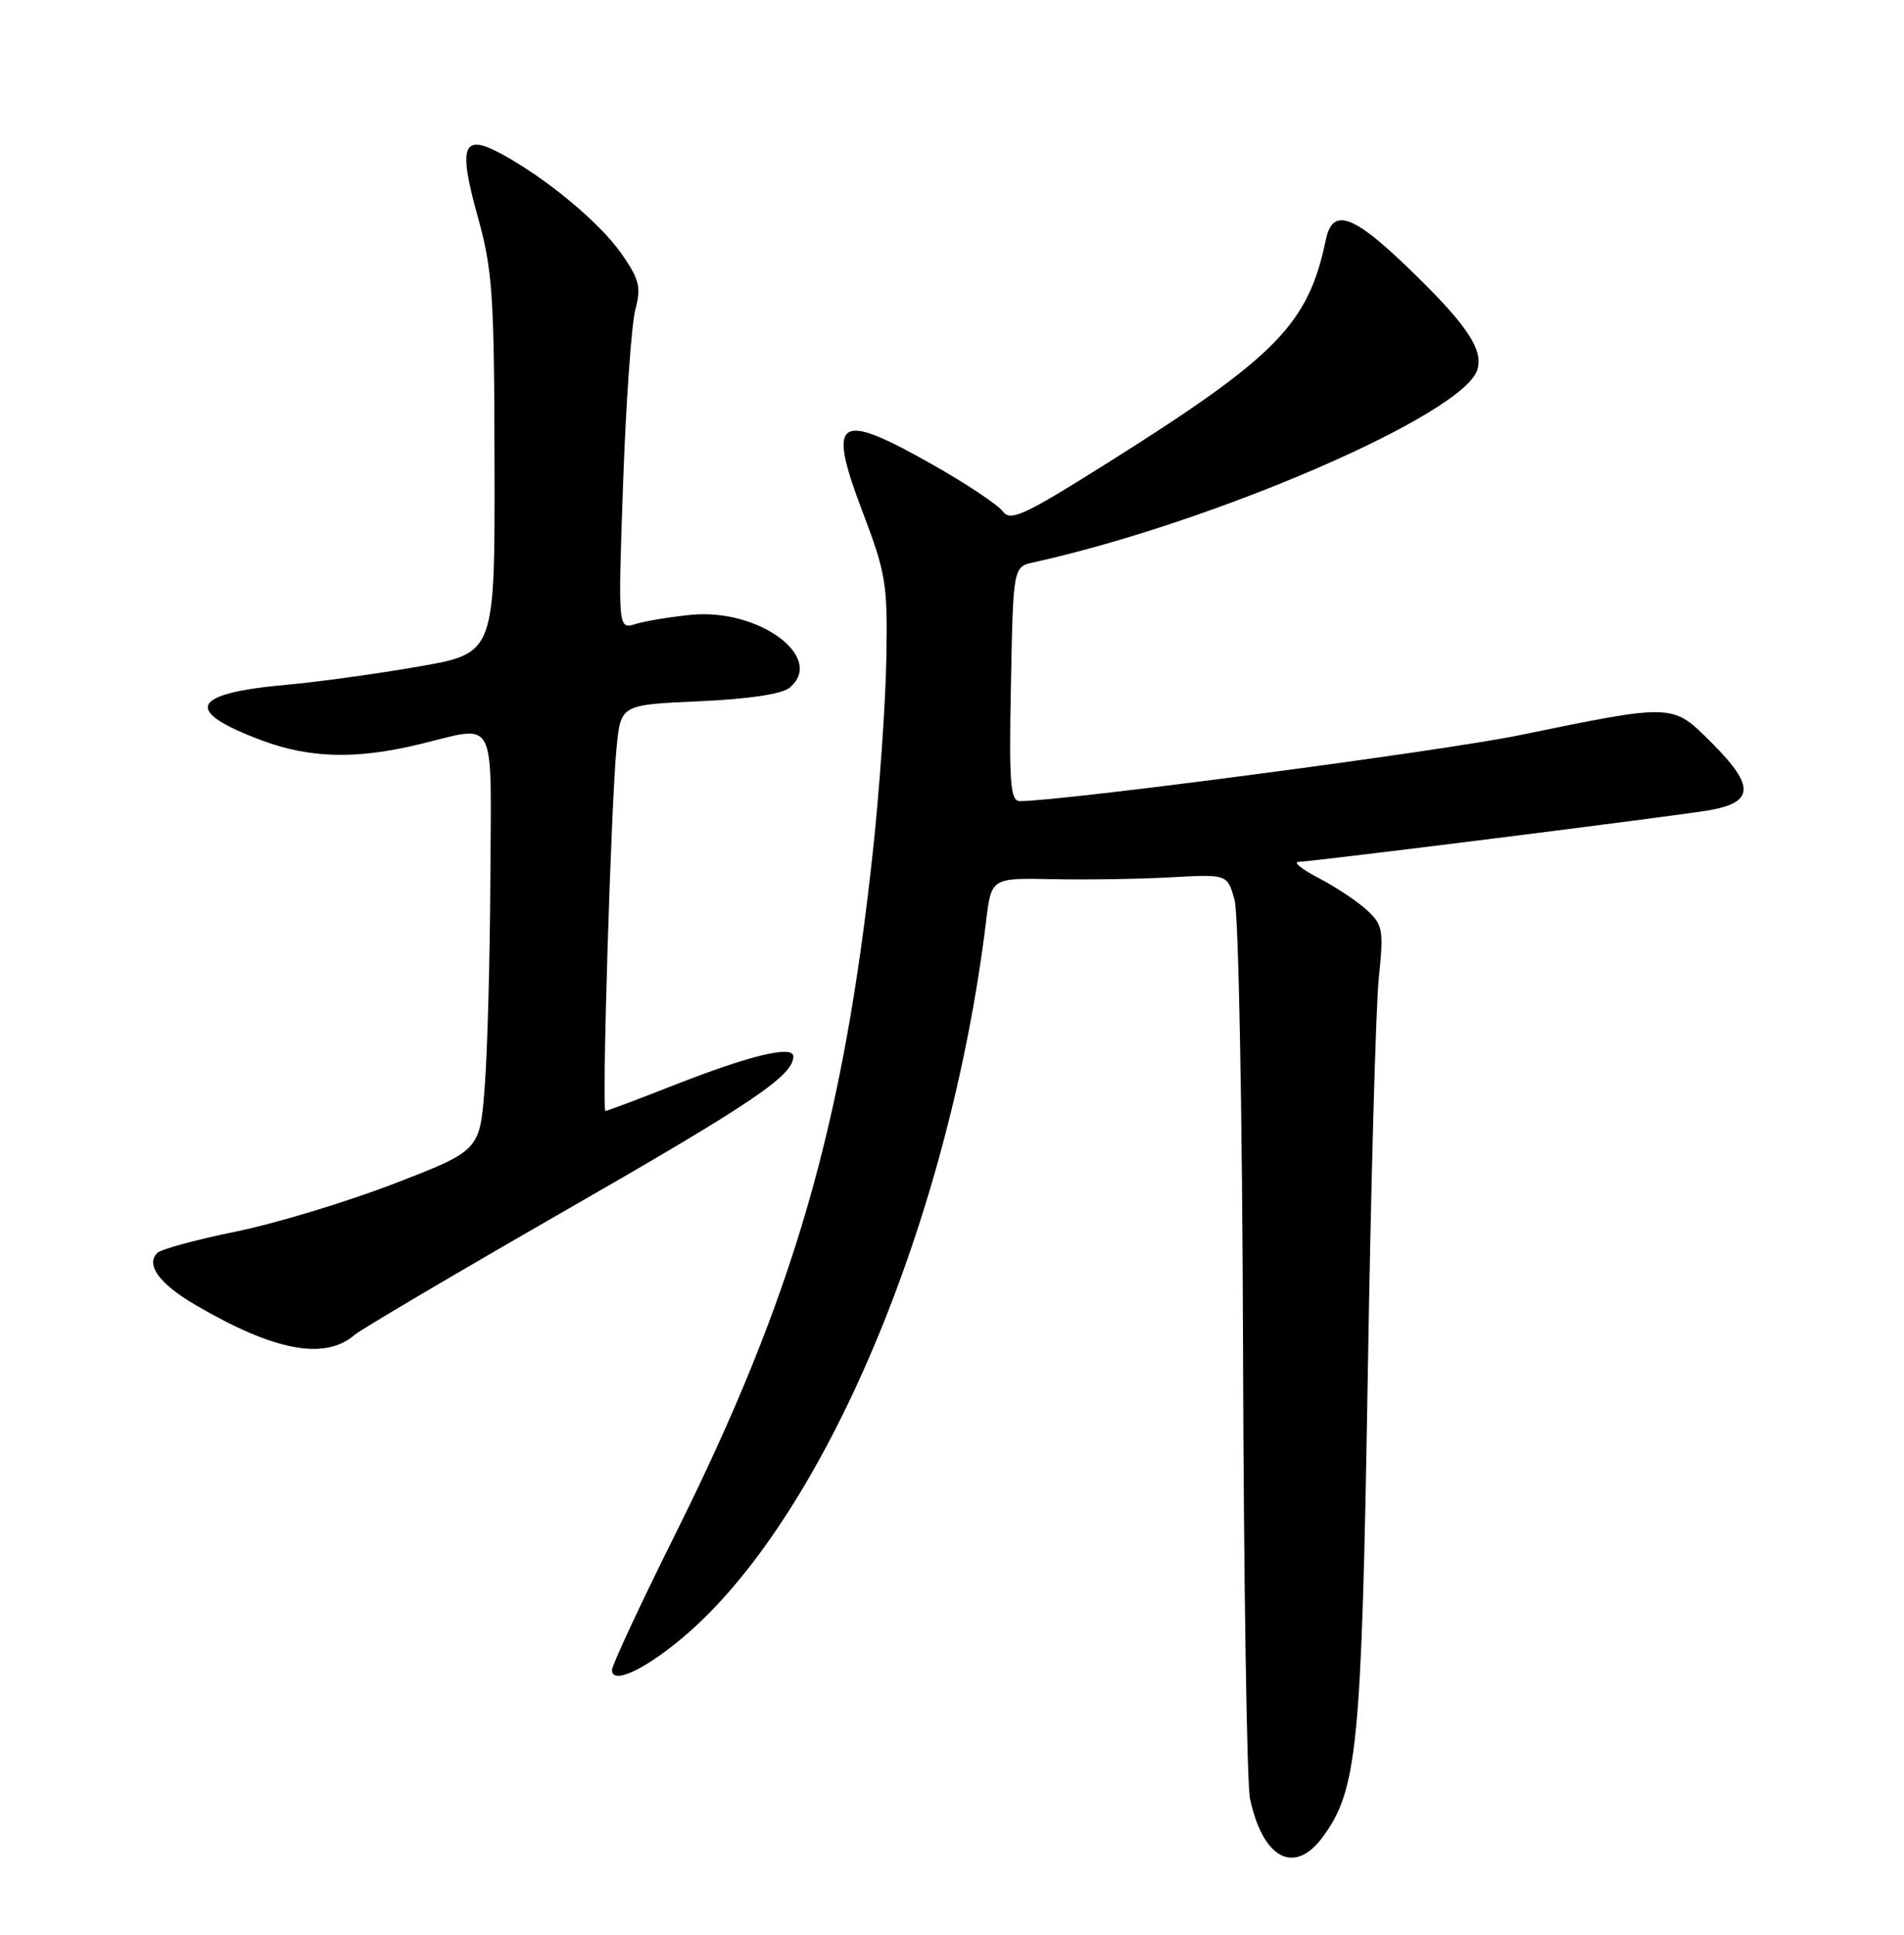 <?xml version="1.0" encoding="UTF-8" standalone="no"?>
<!DOCTYPE svg PUBLIC "-//W3C//DTD SVG 1.1//EN" "http://www.w3.org/Graphics/SVG/1.1/DTD/svg11.dtd" >
<svg xmlns="http://www.w3.org/2000/svg" xmlns:xlink="http://www.w3.org/1999/xlink" version="1.1" viewBox="0 0 252 256">
 <g >
 <path fill="currentColor"
d=" M 175.12 243.00 C 179.66 236.77 180.22 231.04 181.02 182.50 C 181.43 157.20 182.09 133.35 182.48 129.50 C 183.15 122.97 183.04 122.36 180.85 120.37 C 179.56 119.19 176.70 117.30 174.50 116.16 C 172.30 115.02 171.11 114.07 171.86 114.04 C 174.01 113.97 221.02 108.07 225.99 107.25 C 232.18 106.22 232.33 104.07 226.61 98.35 C 221.30 93.04 221.72 93.05 201.00 97.30 C 190.81 99.39 140.60 106.01 135.00 106.00 C 133.72 106.00 133.54 103.75 133.80 90.51 C 134.10 75.01 134.10 75.01 136.80 74.41 C 160.83 69.08 193.65 54.84 195.52 48.95 C 196.38 46.22 194.10 42.87 186.17 35.25 C 178.99 28.34 176.35 27.48 175.47 31.75 C 173.16 42.88 168.99 47.15 146.70 61.18 C 135.44 68.26 133.75 69.04 132.70 67.64 C 132.04 66.77 127.91 64.01 123.52 61.53 C 110.79 54.30 109.41 55.22 114.18 67.77 C 117.26 75.87 117.49 77.27 117.31 87.15 C 117.21 93.01 116.41 104.48 115.53 112.65 C 111.61 148.95 105.07 171.52 89.30 203.15 C 84.74 212.31 81.00 220.33 81.00 220.97 C 81.00 222.91 85.12 221.05 90.21 216.81 C 108.87 201.25 125.67 161.67 130.52 121.83 C 131.21 116.16 131.21 116.16 139.36 116.33 C 143.83 116.42 150.86 116.31 154.98 116.08 C 162.45 115.67 162.45 115.67 163.40 119.08 C 163.93 121.00 164.42 147.00 164.52 178.50 C 164.61 209.30 165.03 236.07 165.44 238.00 C 167.16 246.00 171.35 248.17 175.12 243.00 Z  M 46.93 176.63 C 47.80 175.89 60.42 168.44 75.00 160.07 C 99.71 145.89 105.00 142.31 105.00 139.78 C 105.00 138.26 99.30 139.63 89.37 143.52 C 84.50 145.44 80.34 147.00 80.13 147.00 C 79.63 147.00 80.88 106.16 81.61 98.88 C 82.17 93.25 82.17 93.25 92.53 92.79 C 99.06 92.50 103.49 91.84 104.50 91.00 C 109.29 87.03 100.48 80.49 91.50 81.35 C 88.75 81.62 85.44 82.16 84.14 82.56 C 81.79 83.29 81.79 83.29 82.47 63.89 C 82.85 53.23 83.58 42.92 84.08 41.00 C 84.88 37.96 84.63 36.97 82.21 33.51 C 79.37 29.44 72.20 23.50 66.31 20.33 C 61.25 17.60 60.62 19.26 63.20 28.55 C 65.20 35.74 65.41 38.87 65.45 61.47 C 65.50 86.43 65.50 86.43 55.50 88.18 C 50.00 89.14 42.12 90.23 38.00 90.60 C 25.20 91.74 24.15 94.04 34.63 97.96 C 40.99 100.34 47.15 100.50 55.50 98.48 C 65.88 95.97 65.01 94.33 64.90 116.25 C 64.85 126.84 64.51 139.27 64.15 143.87 C 63.50 152.24 63.50 152.24 52.15 156.62 C 45.90 159.03 36.50 161.88 31.25 162.95 C 25.99 164.02 21.30 165.30 20.82 165.78 C 19.25 167.35 21.08 169.86 25.84 172.65 C 36.28 178.77 42.98 180.03 46.93 176.63 Z "/>
</g>
</svg>